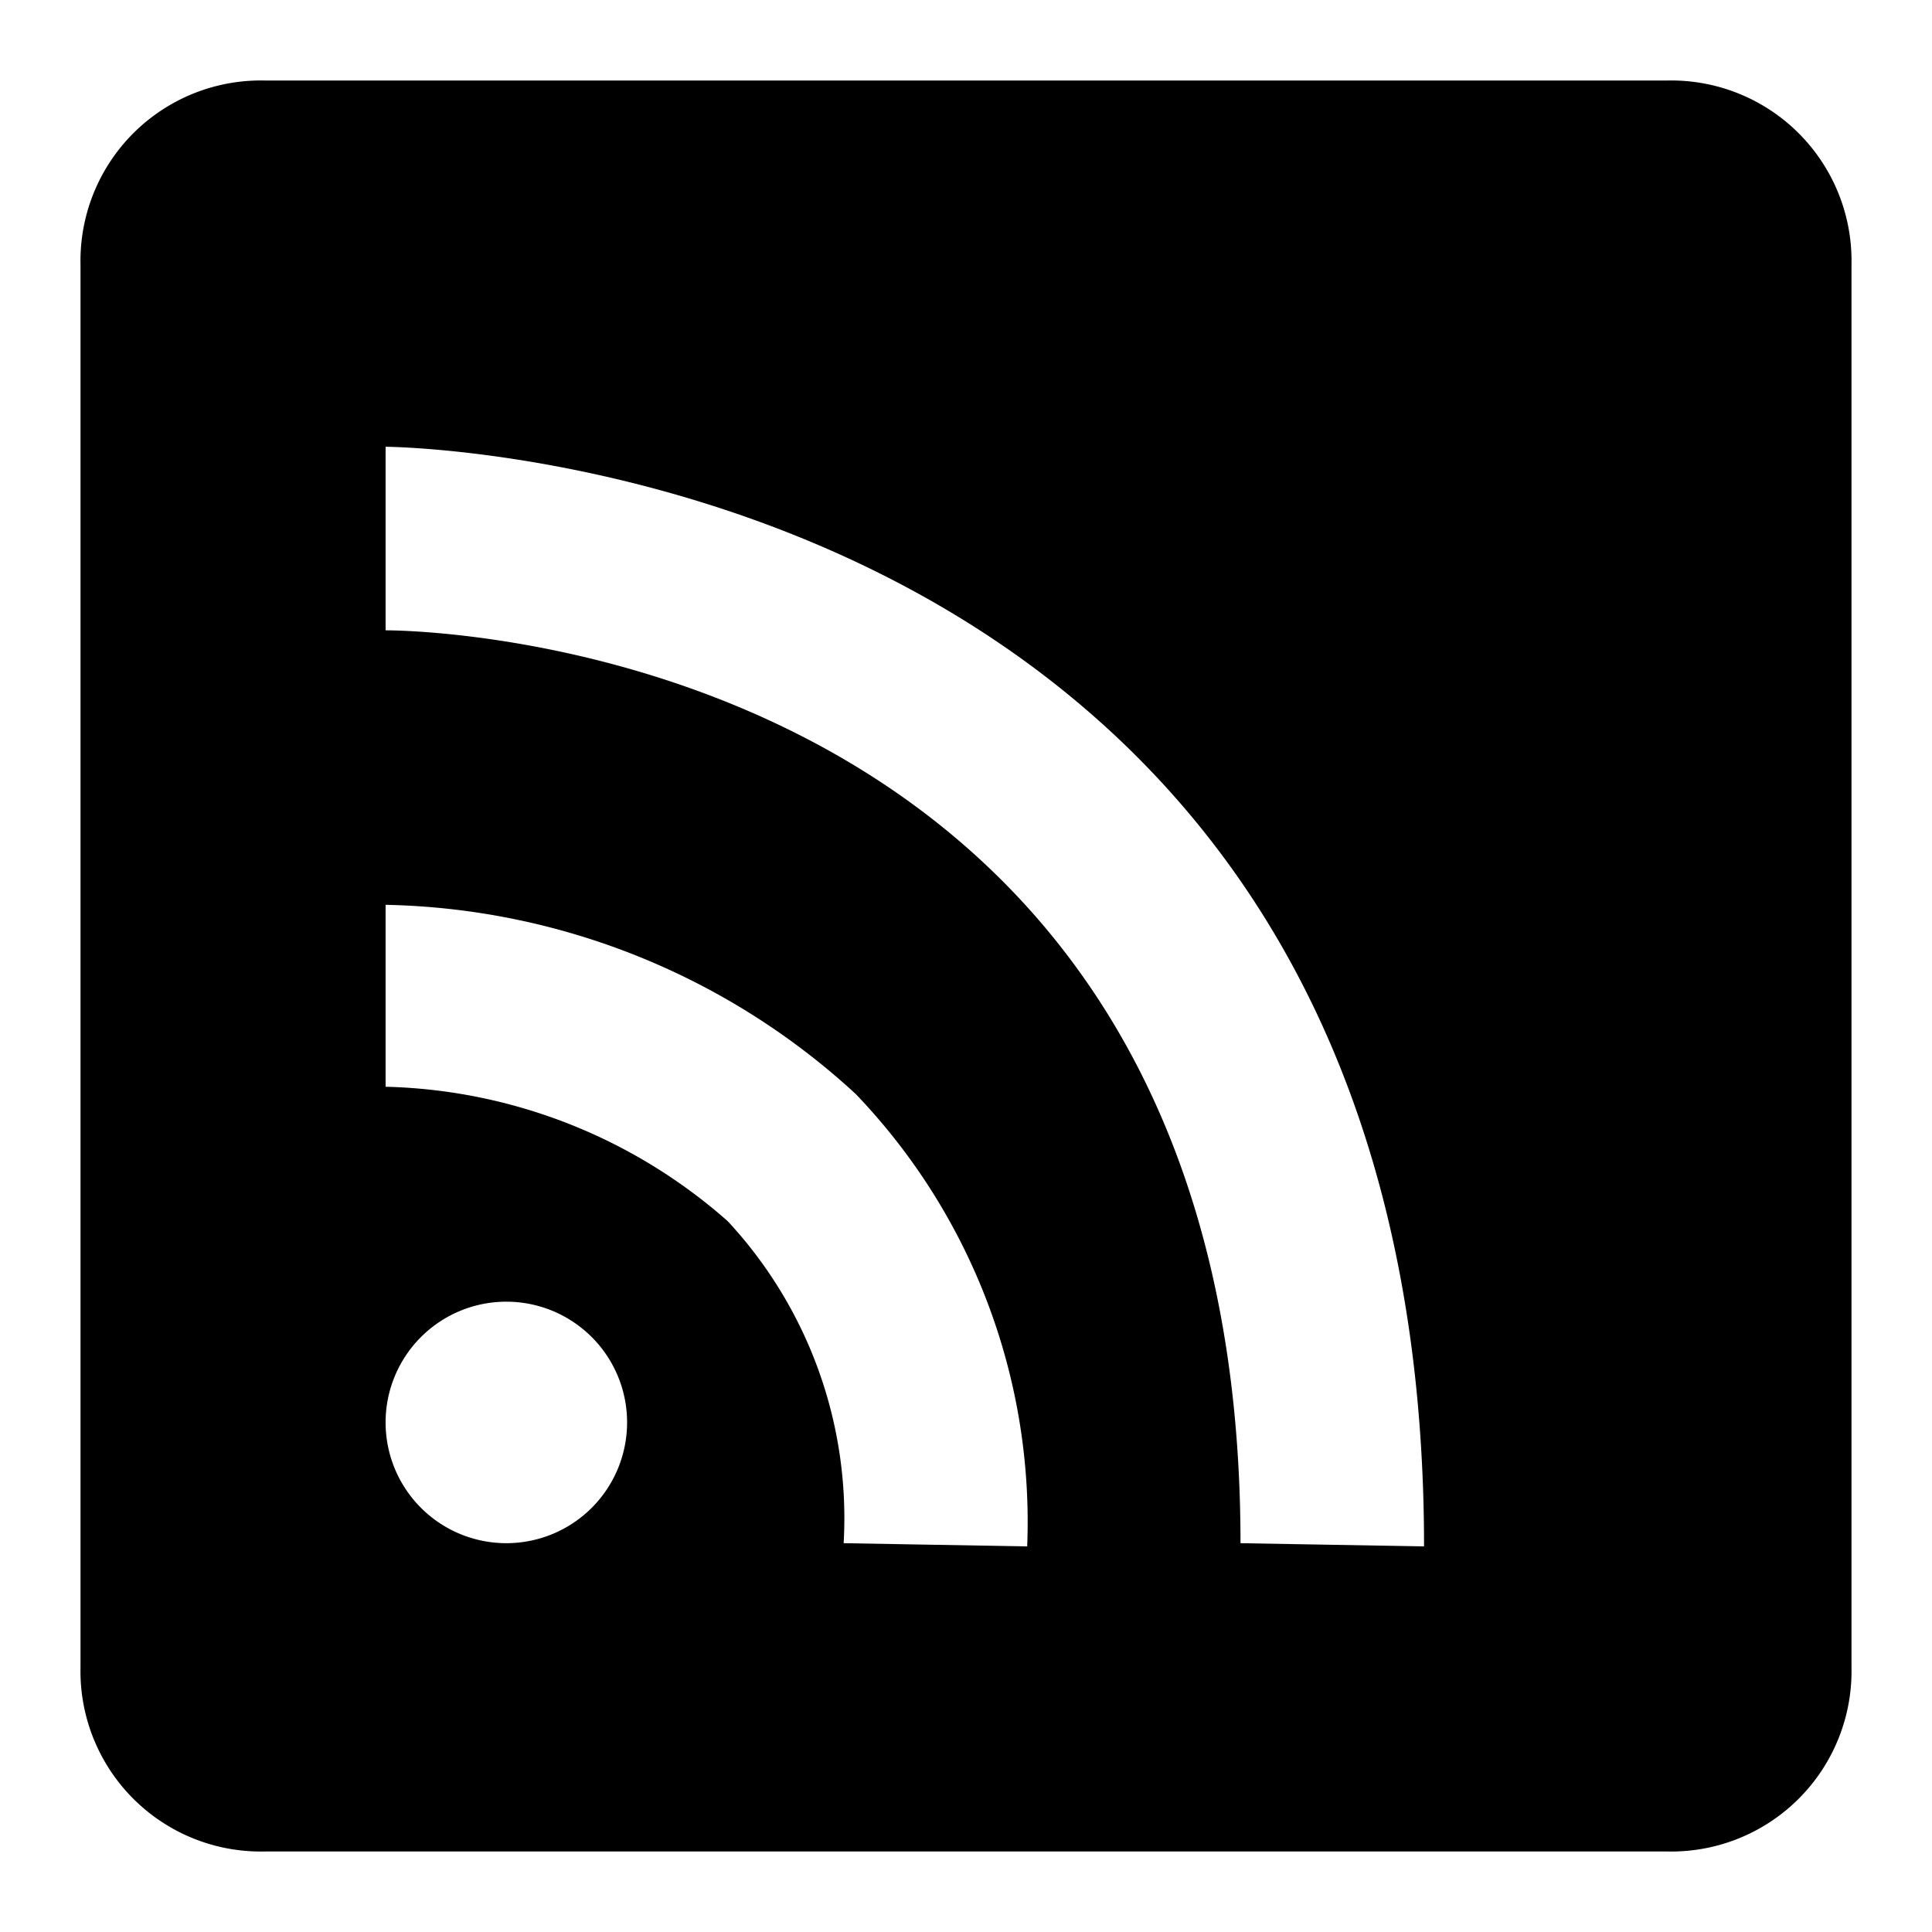 <svg xmlns="http://www.w3.org/2000/svg" viewBox="0 0 24 24"><path fill="currentColor" d="M20.72 1H3.28A2.24 2.24 0 001 3.28v17.44A2.24 2.24 0 003.28 23h17.44A2.24 2.24 0 0023 20.72V3.28A2.24 2.24 0 0020.72 1zM6.29 19.17a1.5 1.5 0 111.5-1.5 1.5 1.5 0 01-1.5 1.5zm4.19 0a5.42 5.42 0 00-1.44-4 6.66 6.66 0 00-4.25-1.67v-2.26a8.87 8.87 0 015.84 2.35 7.68 7.68 0 012.13 5.62zm4.93 0C15.41 8 5.25 7.83 4.79 7.83V5.55c.15 0 12.9.15 12.9 13.66z"/></svg>